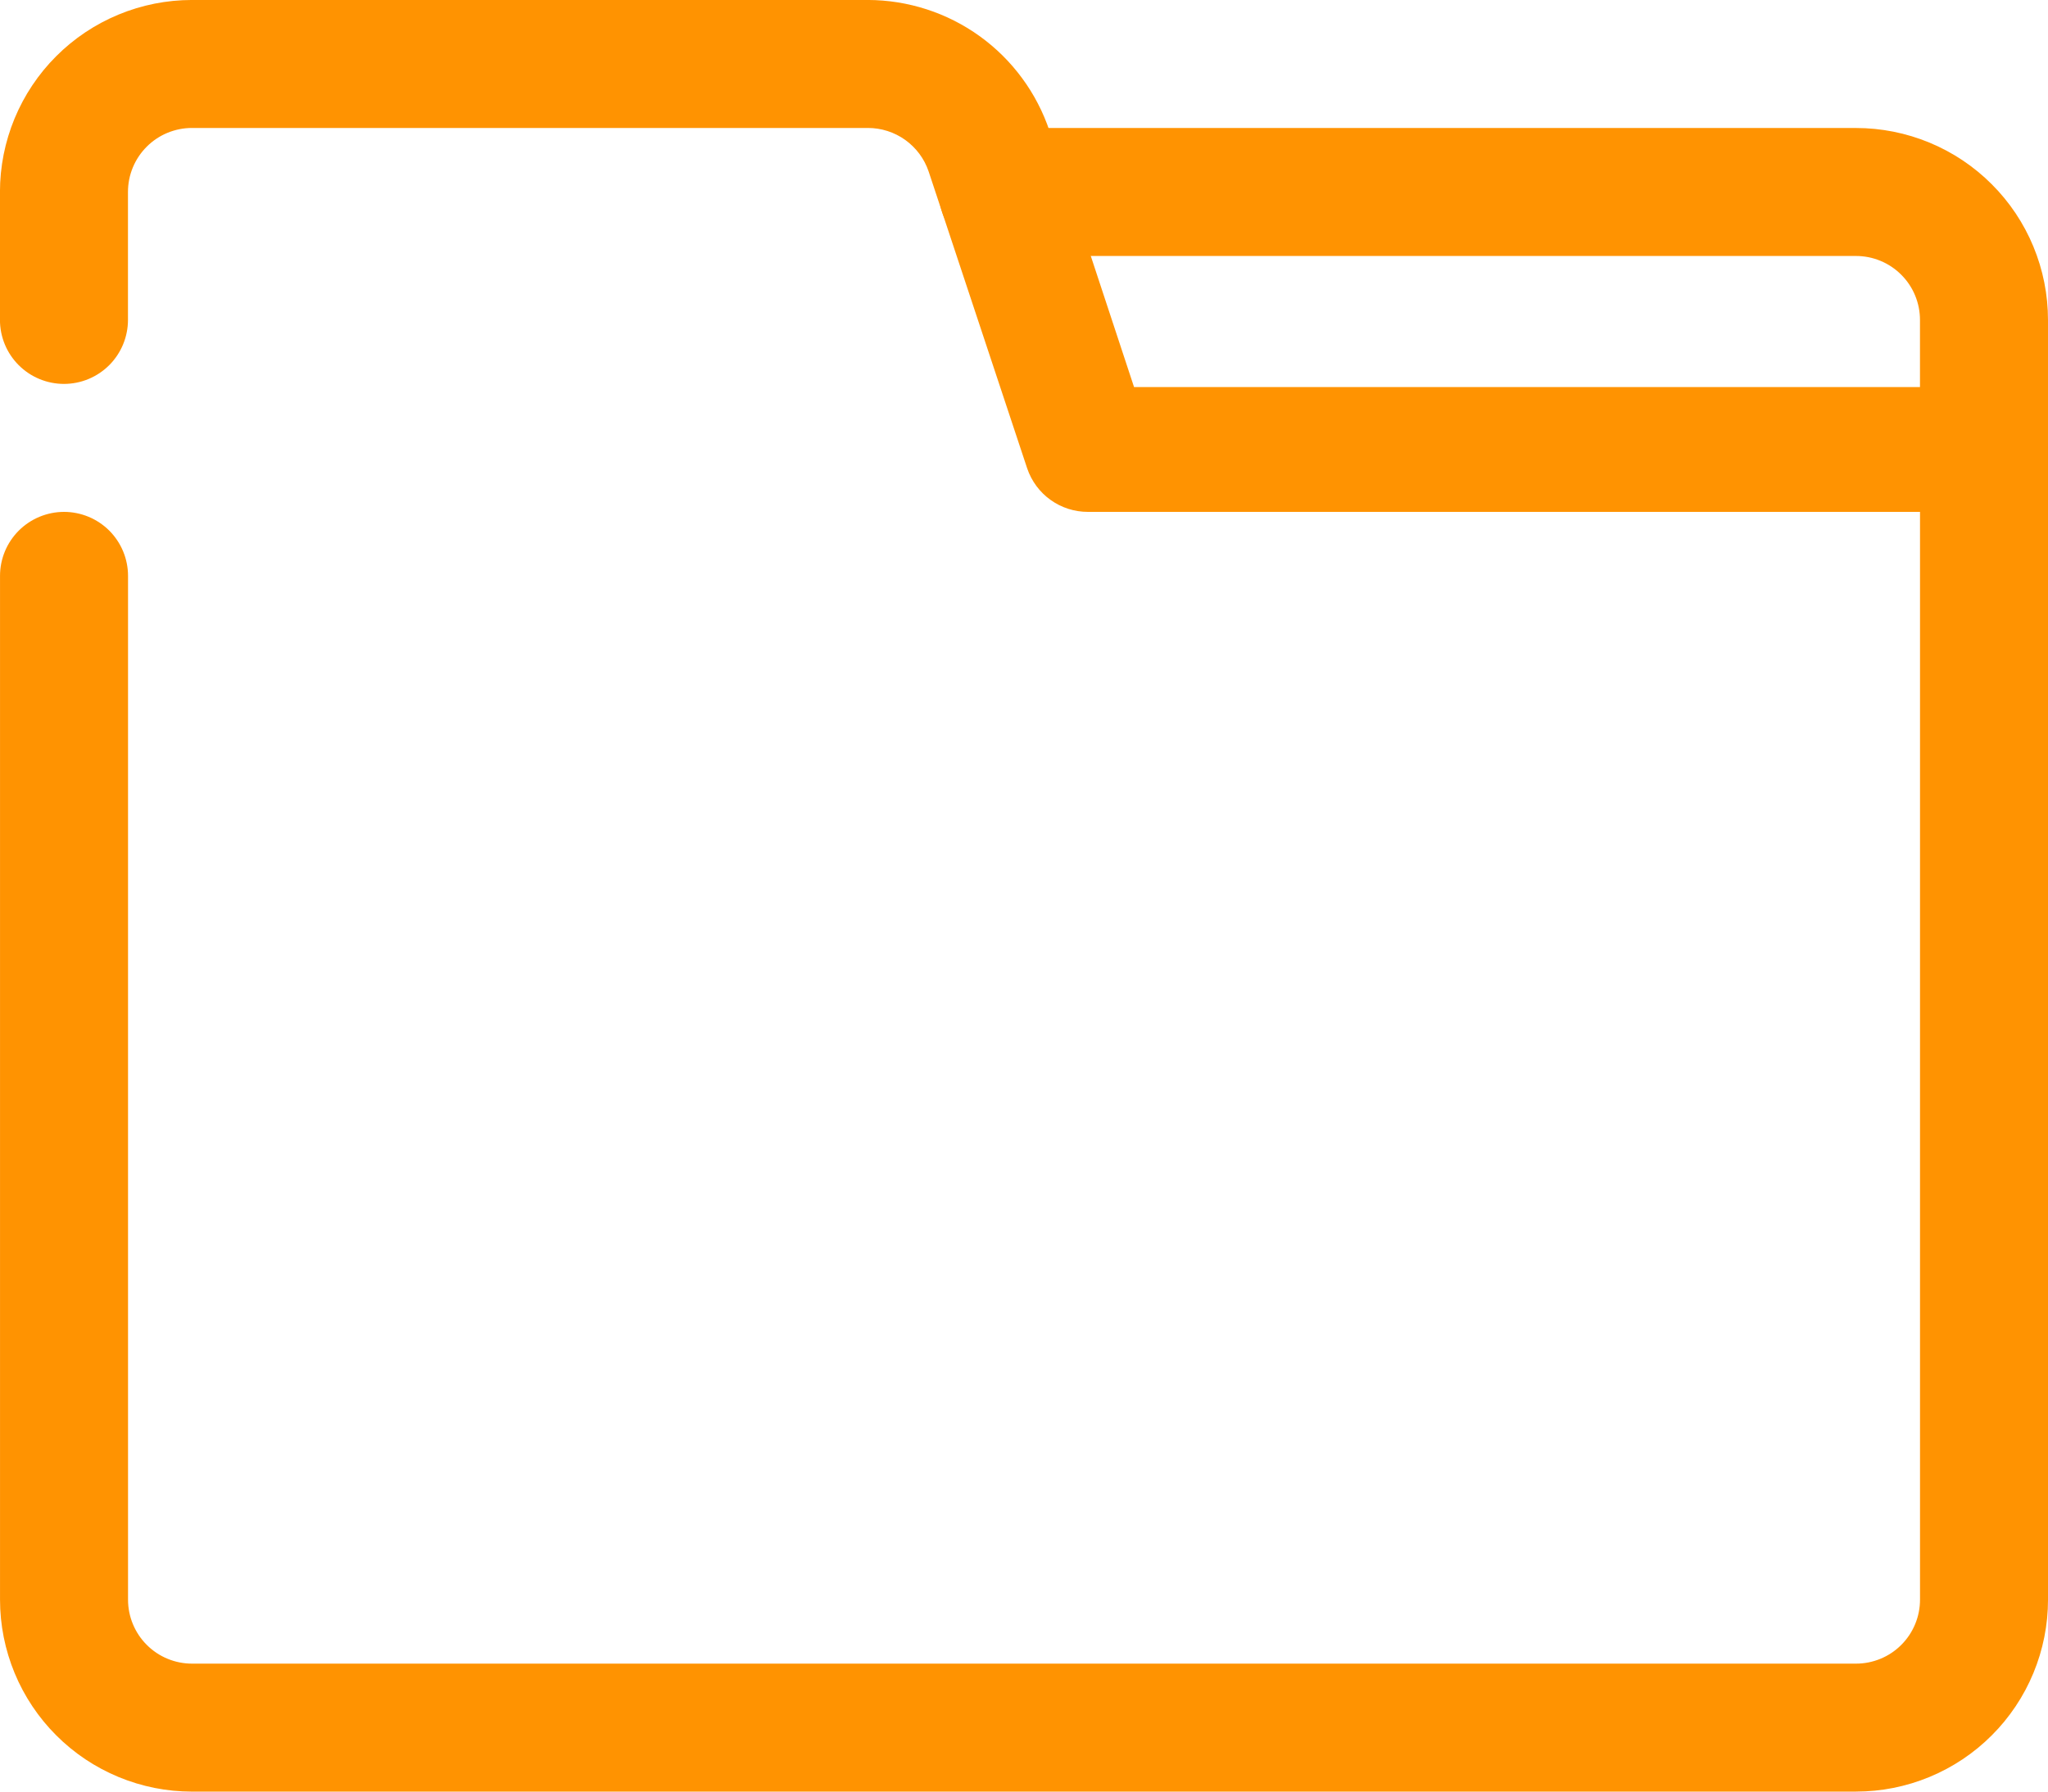 <?xml version="1.0" encoding="UTF-8"?>
<svg width="497.81" height="435.59" version="1.0" viewBox="0 0 373.36 326.69" xmlns="http://www.w3.org/2000/svg" zoomAndPan="magnify">
 <defs>
  <clipPath id="e7d1190223">
   <path d="m171 48h202.5v71h-202.5z"/>
  </clipPath>
  <clipPath id="9222584203">
   <path d="m0 24.867h373.5v327h-373.5z"/>
  </clipPath>
 </defs>
 <g transform="translate(0 -24.867)" clip-path="url(#e7d1190223)">
  <path d="m361.69 118.21c-0.766 0-1.523-0.074-2.277-0.223-0.75-0.148-1.48-0.371-2.188-0.664s-1.379-0.652-2.016-1.078-1.227-0.91-1.77-1.453c-0.543-0.539-1.023-1.129-1.449-1.766s-0.785-1.309-1.078-2.019c-0.293-0.707-0.516-1.438-0.664-2.188-0.152-0.75-0.227-1.508-0.227-2.277v-23.332c0-0.766-0.074-1.527-0.223-2.277-0.148-0.75-0.371-1.48-0.664-2.188-0.293-0.711-0.652-1.383-1.078-2.019-0.426-0.637-0.91-1.227-1.453-1.766-0.539-0.543-1.129-1.027-1.766-1.453-0.637-0.426-1.309-0.785-2.019-1.078-0.707-0.293-1.438-0.516-2.188-0.664-0.75-0.148-1.512-0.223-2.277-0.223h-155.53c-0.766 0-1.523-0.074-2.273-0.227-0.754-0.148-1.484-0.371-2.191-0.664-0.707-0.293-1.379-0.652-2.016-1.078-0.637-0.426-1.227-0.906-1.77-1.449-0.539-0.543-1.023-1.133-1.449-1.77-0.426-0.637-0.785-1.309-1.078-2.016-0.293-0.707-0.516-1.438-0.664-2.188-0.148-0.754-0.227-1.512-0.227-2.277s0.078-1.523 0.227-2.277c0.148-0.75 0.371-1.48 0.664-2.188s0.652-1.379 1.078-2.019c0.426-0.637 0.91-1.223 1.449-1.766 0.543-0.543 1.133-1.027 1.77-1.453 0.637-0.426 1.309-0.785 2.016-1.078 0.707-0.293 1.438-0.512 2.191-0.664 0.75-0.148 1.508-0.223 2.273-0.223h155.53c1.148 0 2.293 0.055 3.434 0.168 1.141 0.113 2.273 0.281 3.394 0.504 1.125 0.223 2.238 0.504 3.336 0.836 1.094 0.332 2.172 0.719 3.231 1.156 1.062 0.438 2.098 0.93 3.106 1.469 1.012 0.539 1.996 1.129 2.949 1.766 0.953 0.637 1.871 1.32 2.758 2.047 0.887 0.727 1.734 1.496 2.543 2.309 0.812 0.809 1.582 1.656 2.309 2.543s1.41 1.805 2.047 2.758c0.637 0.953 1.227 1.938 1.766 2.949 0.539 1.008 1.031 2.043 1.469 3.106 0.438 1.059 0.824 2.137 1.156 3.234 0.332 1.094 0.613 2.207 0.836 3.332 0.223 1.121 0.391 2.254 0.504 3.394 0.113 1.141 0.168 2.285 0.168 3.434v23.332c0 0.77-0.074 1.527-0.223 2.277-0.152 0.75-0.371 1.48-0.664 2.188-0.293 0.711-0.652 1.383-1.078 2.019s-0.91 1.227-1.453 1.766c-0.543 0.543-1.129 1.027-1.766 1.453-0.641 0.426-1.312 0.785-2.019 1.078s-1.438 0.516-2.188 0.664c-0.754 0.148-1.512 0.223-2.277 0.223z" fill="#ff9301"/>
 </g>
 <g transform="translate(0 -24.867)" clip-path="url(#9222584203)">
  <path d="m338.36 351.56h-303.35c-1.148 0-2.293-0.059-3.434-0.168-1.141-0.113-2.273-0.281-3.398-0.504-1.121-0.227-2.234-0.504-3.332-0.836-1.094-0.332-2.172-0.719-3.231-1.156-1.062-0.441-2.098-0.93-3.106-1.469-1.012-0.543-1.996-1.129-2.949-1.766-0.953-0.637-1.871-1.32-2.758-2.047s-1.734-1.496-2.543-2.309c-0.812-0.809-1.582-1.656-2.309-2.543-0.727-0.887-1.41-1.809-2.047-2.762-0.637-0.953-1.227-1.934-1.766-2.945-0.539-1.012-1.031-2.047-1.469-3.106-0.438-1.059-0.824-2.137-1.156-3.234-0.332-1.098-0.613-2.207-0.836-3.332s-0.391-2.254-0.504-3.398c-0.113-1.141-0.168-2.281-0.168-3.43v-186.68c0-0.766 0.074-1.523 0.223-2.277 0.152-0.75 0.371-1.48 0.664-2.188s0.652-1.379 1.078-2.016c0.426-0.637 0.91-1.227 1.453-1.77s1.129-1.023 1.766-1.449c0.641-0.426 1.312-0.785 2.019-1.078s1.438-0.516 2.188-0.664c0.754-0.152 1.512-0.227 2.277-0.227s1.523 0.074 2.277 0.227c0.75 0.148 1.48 0.371 2.188 0.664 0.707 0.293 1.379 0.652 2.016 1.078 0.637 0.426 1.227 0.906 1.77 1.449s1.023 1.133 1.449 1.77c0.426 0.637 0.785 1.309 1.078 2.016 0.293 0.707 0.516 1.438 0.664 2.188 0.152 0.754 0.227 1.512 0.227 2.277v186.68c0 0.766 0.074 1.527 0.223 2.277 0.148 0.75 0.371 1.48 0.664 2.188 0.293 0.707 0.652 1.379 1.078 2.019 0.426 0.637 0.91 1.227 1.453 1.766 0.539 0.543 1.129 1.027 1.766 1.453s1.309 0.785 2.019 1.078c0.707 0.293 1.438 0.512 2.188 0.664 0.75 0.148 1.512 0.223 2.277 0.223h303.35c0.766 0 1.527-0.074 2.277-0.223 0.75-0.152 1.48-0.371 2.188-0.664 0.711-0.293 1.383-0.652 2.019-1.078s1.227-0.91 1.766-1.453c0.543-0.539 1.027-1.129 1.453-1.766 0.426-0.641 0.785-1.312 1.078-2.019s0.516-1.438 0.664-2.188 0.223-1.512 0.223-2.277v-198.35h-151.68c-0.609 4e-3 -1.211-0.043-1.812-0.137-0.602-0.094-1.191-0.23-1.77-0.414-0.578-0.188-1.141-0.414-1.684-0.688s-1.062-0.586-1.555-0.941c-0.496-0.352-0.961-0.742-1.395-1.168-0.43-0.426-0.828-0.883-1.191-1.371-0.359-0.492-0.684-1.004-0.965-1.543-0.281-0.539-0.52-1.094-0.715-1.672l-17.965-54.137c-0.195-0.574-0.434-1.133-0.715-1.672-0.281-0.539-0.605-1.051-0.965-1.539-0.363-0.488-0.762-0.945-1.195-1.371-0.434-0.426-0.895-0.816-1.391-1.172-0.492-0.352-1.012-0.668-1.555-0.938-0.543-0.273-1.105-0.504-1.684-0.688-0.578-0.188-1.168-0.324-1.77-0.418-0.602-0.094-1.203-0.137-1.812-0.137h-123.21c-0.766 0-1.527 0.074-2.277 0.223-0.75 0.152-1.48 0.371-2.188 0.664-0.711 0.293-1.383 0.652-2.019 1.078s-1.227 0.91-1.766 1.453c-0.543 0.543-1.027 1.129-1.453 1.766-0.426 0.641-0.785 1.312-1.078 2.019-0.293 0.707-0.516 1.438-0.664 2.188-0.148 0.754-0.223 1.512-0.223 2.277v23.336c0 0.766-0.074 1.523-0.227 2.273-0.148 0.754-0.371 1.48-0.664 2.191-0.293 0.707-0.652 1.379-1.078 2.016-0.426 0.637-0.906 1.227-1.449 1.77-0.543 0.539-1.133 1.023-1.77 1.449-0.637 0.426-1.309 0.785-2.016 1.078-0.707 0.293-1.438 0.516-2.188 0.664-0.754 0.148-1.512 0.227-2.277 0.227s-1.523-0.078-2.277-0.227c-0.75-0.148-1.48-0.371-2.188-0.664s-1.379-0.652-2.019-1.078c-0.637-0.426-1.223-0.91-1.766-1.449-0.543-0.543-1.027-1.133-1.453-1.77-0.426-0.637-0.785-1.309-1.078-2.016-0.293-0.711-0.512-1.438-0.664-2.191-0.148-0.75-0.223-1.508-0.223-2.273v-23.336c0-1.148 0.055-2.289 0.168-3.43 0.113-1.141 0.281-2.273 0.504-3.398s0.504-2.234 0.836-3.332c0.332-1.098 0.719-2.176 1.156-3.234 0.438-1.059 0.93-2.094 1.469-3.106 0.539-1.012 1.129-1.992 1.766-2.945 0.637-0.953 1.32-1.875 2.047-2.762 0.727-0.887 1.496-1.734 2.309-2.543 0.809-0.812 1.656-1.582 2.543-2.309s1.805-1.41 2.758-2.047c0.953-0.637 1.938-1.223 2.949-1.766 1.008-0.539 2.043-1.027 3.106-1.469 1.059-0.438 2.137-0.824 3.231-1.156 1.098-0.332 2.211-0.609 3.332-0.836 1.125-0.223 2.258-0.391 3.398-0.504 1.141-0.109 2.285-0.168 3.434-0.168h123.21c1.82 0.004 3.633 0.148 5.434 0.434 1.797 0.289 3.562 0.711 5.297 1.273 1.734 0.562 3.414 1.254 5.039 2.078 1.621 0.824 3.176 1.77 4.652 2.836 1.477 1.066 2.863 2.242 4.156 3.523 1.293 1.285 2.481 2.66 3.559 4.129 1.078 1.465 2.039 3.008 2.875 4.629 0.84 1.617 1.547 3.289 2.125 5.016l15.398 46.672h154.95c0.766 0 1.523 0.074 2.277 0.223 0.75 0.152 1.48 0.371 2.188 0.664s1.379 0.652 2.019 1.078c0.637 0.426 1.223 0.91 1.766 1.453 0.543 0.539 1.027 1.129 1.453 1.766 0.426 0.637 0.785 1.312 1.078 2.019 0.293 0.707 0.512 1.438 0.664 2.188 0.148 0.75 0.223 1.512 0.223 2.277v209.43c0 1.148-0.055 2.289-0.168 3.43-0.113 1.145-0.281 2.273-0.504 3.398s-0.504 2.234-0.836 3.332c-0.332 1.098-0.719 2.176-1.156 3.234-0.438 1.059-0.93 2.094-1.469 3.106s-1.129 1.992-1.766 2.945c-0.637 0.953-1.32 1.875-2.047 2.762s-1.496 1.734-2.309 2.543c-0.809 0.812-1.656 1.582-2.543 2.309s-1.805 1.41-2.758 2.047c-0.953 0.637-1.938 1.223-2.949 1.766-1.008 0.539-2.043 1.027-3.106 1.469-1.059 0.438-2.137 0.824-3.231 1.156-1.098 0.332-2.211 0.609-3.336 0.836-1.121 0.223-2.254 0.391-3.394 0.504-1.141 0.109-2.285 0.168-3.434 0.168z" fill="#ff9301"/>
 </g>
</svg>

